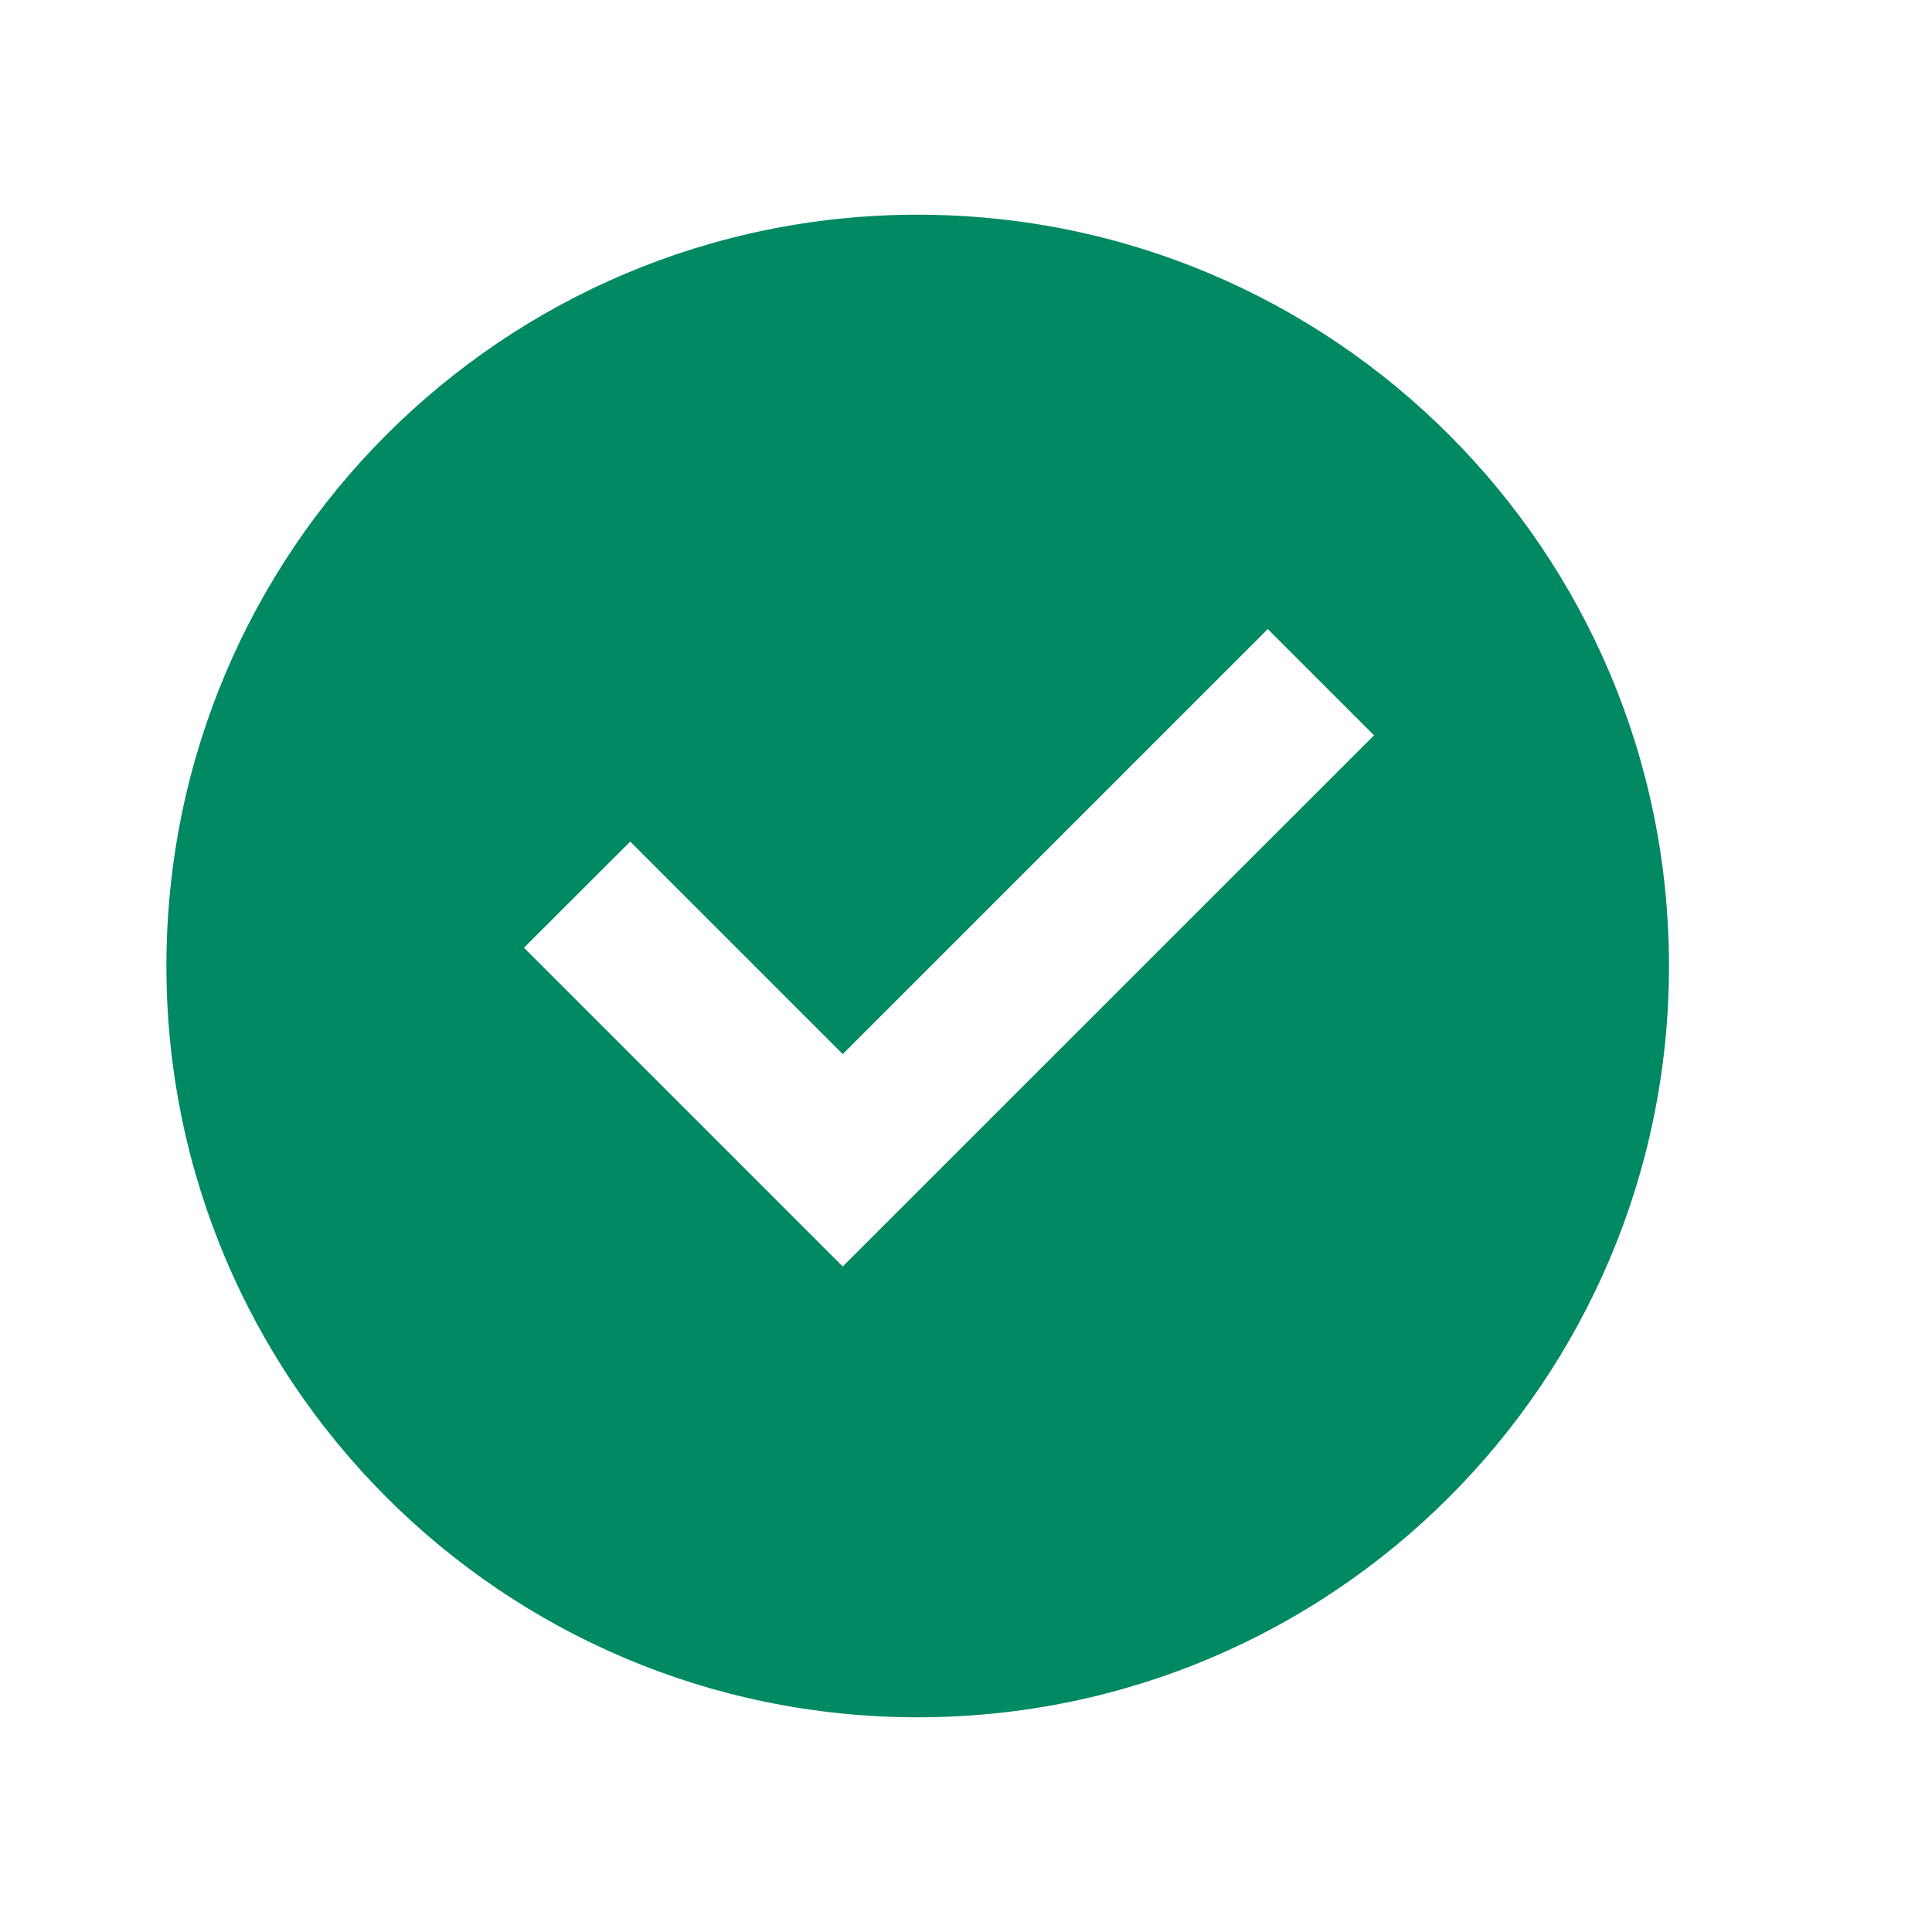 <svg width="15" height="15" viewBox="0 0 15 15" fill="none" xmlns="http://www.w3.org/2000/svg">
<path d="M7.125 13.333C3.903 13.333 1.292 10.722 1.292 7.5C1.292 4.278 3.903 1.667 7.125 1.667C10.347 1.667 12.958 4.278 12.958 7.5C12.958 10.722 10.347 13.333 7.125 13.333ZM6.543 9.833L10.668 5.709L9.843 4.884L6.543 8.184L4.893 6.534L4.068 7.358L6.543 9.833Z" fill="#008962"/>
</svg>
